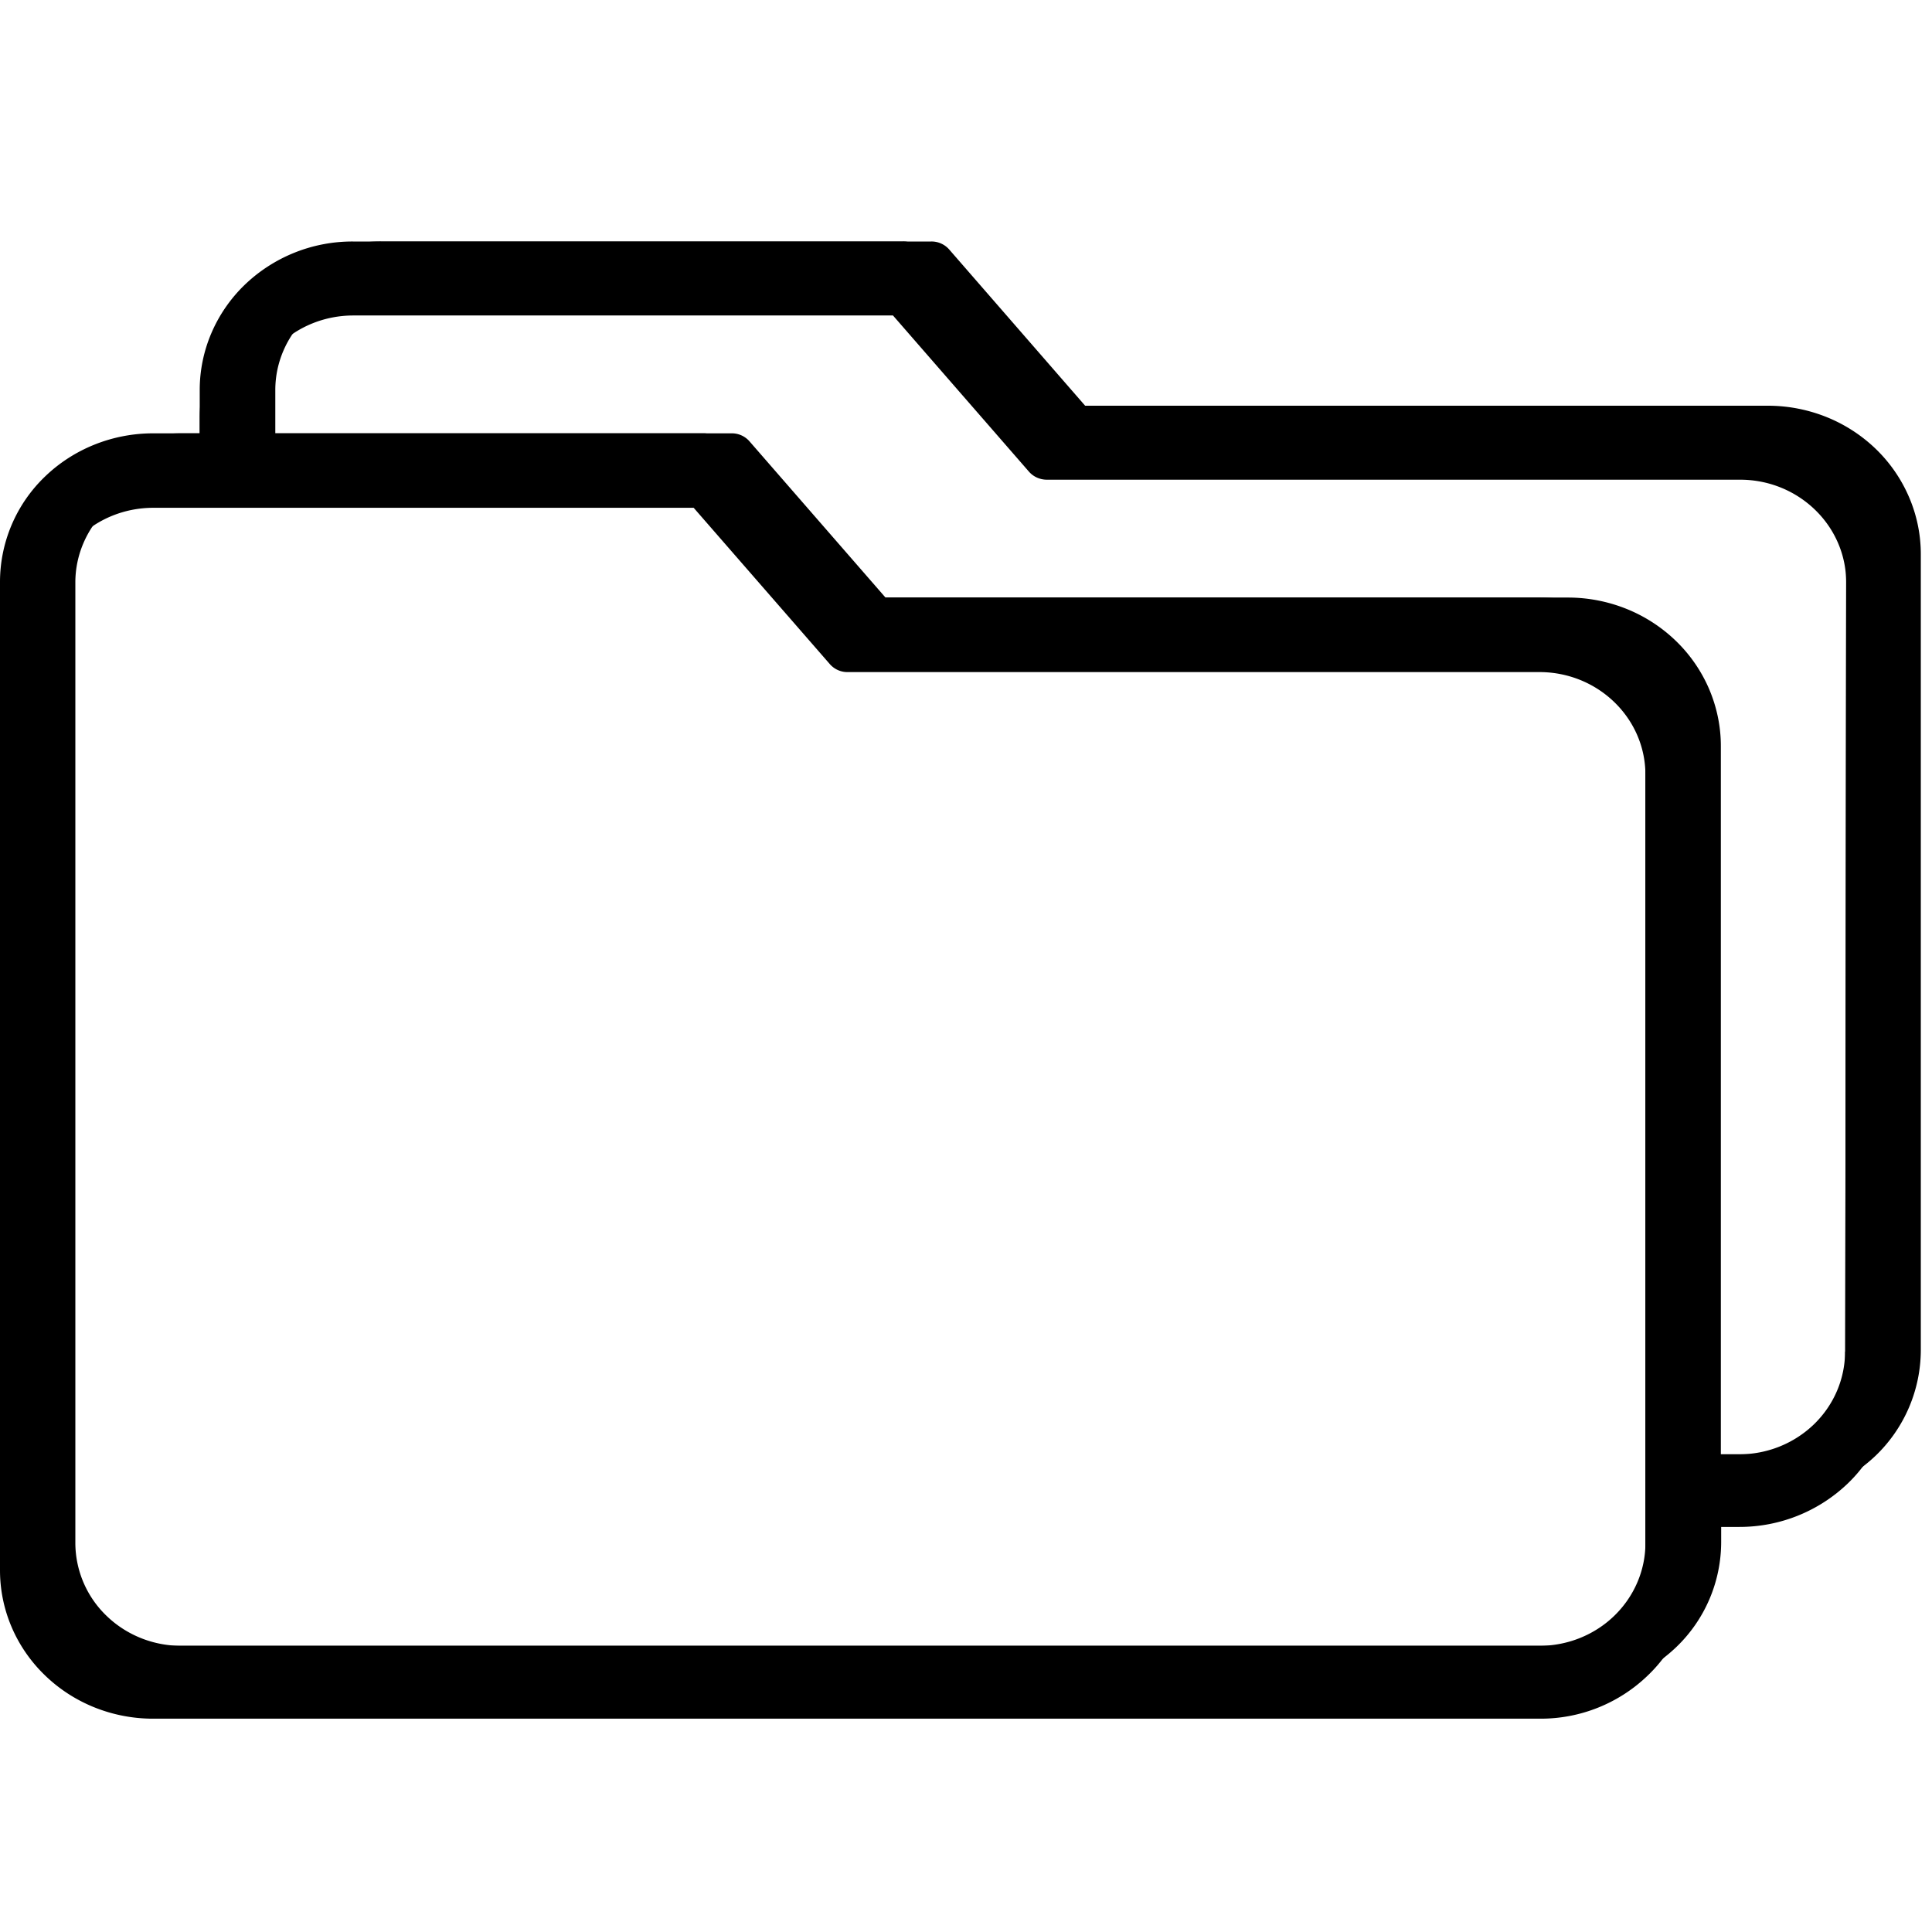 <svg xmlns="http://www.w3.org/2000/svg"  viewBox="0 0 24 24">
  <path
    d="M21.61 5.04h-8.48L11.442 3.1a.291.291 0 0 0-.226-.1H4.383a1.93 1.93 0 0 0-1.345.54 1.84 1.84 0 0 0-.412.598 1.795 1.795 0 0 0-.145.706v.539h-.579c-.503 0-.987.193-1.344.538A1.815 1.815 0 0 0 0 7.223v11.934c0 .489.2.958.557 1.303.356.346.84.54 1.343.54h17.228a1.913 1.913 0 0 0 1.345-.54 1.81 1.81 0 0 0 .557-1.303v-.539h.579a1.943 1.943 0 0 0 1.344-.539 1.81 1.81 0 0 0 .557-1.303V6.884c0-.242-.049-.482-.145-.706a1.84 1.84 0 0 0-.411-.598 1.906 1.906 0 0 0-.617-.4 1.952 1.952 0 0 0-.727-.14Zm-1.17 13.026v1.104c0 .338-.14.662-.386.901s-.58.373-.928.374H1.9c-.348 0-.682-.135-.928-.374a1.259 1.259 0 0 1-.386-.9V7.235c0-.338.139-.662.385-.902s.58-.374.93-.375h6.716l1.69 1.94a.29.29 0 0 0 .225.101h8.612c.715.011 1.29.573 1.296 1.265v8.799l.001.001Zm2.48-1.276c0 .339-.139.663-.385.902-.247.239-.58.374-.93.374h-.578v-8.8c0-.242-.05-.481-.145-.705a1.842 1.842 0 0 0-.412-.598 1.906 1.906 0 0 0-.617-.4 1.952 1.952 0 0 0-.727-.14H10.65l-1.689-1.94a.291.291 0 0 0-.225-.1H3.07v-.539c0-.338.14-.662.386-.9.246-.24.58-.374.929-.375h6.708l1.689 1.94c.056.064.137.1.224.1h8.614c.724.002 1.313.572 1.314 1.276l-.012 9.905Z"/>
  <path
    d="M21.96 5.04h-8.48L11.792 3.1a.291.291 0 0 0-.226-.1H4.733a1.93 1.93 0 0 0-1.345.54 1.84 1.84 0 0 0-.412.598 1.795 1.795 0 0 0-.145.706v.539h-.579c-.503 0-.987.193-1.344.538A1.815 1.815 0 0 0 .35 7.223v11.934c0 .489.2.958.557 1.303.356.346.84.54 1.343.54h17.23a1.943 1.943 0 0 0 1.344-.54 1.81 1.81 0 0 0 .557-1.303v-.539h.579a1.939 1.939 0 0 0 1.344-.539 1.824 1.824 0 0 0 .557-1.303V6.884c0-.242-.049-.482-.145-.706a1.84 1.84 0 0 0-.411-.598 1.906 1.906 0 0 0-.617-.4 1.952 1.952 0 0 0-.727-.14Zm-1.17 13.026v1.104c0 .338-.14.662-.386.901s-.58.373-.928.374H2.25c-.348 0-.682-.135-.928-.374a1.259 1.259 0 0 1-.386-.9V7.235c0-.338.139-.662.385-.902s.58-.374.93-.375h6.716l1.69 1.94a.29.29 0 0 0 .225.101h8.612c.715.011 1.29.573 1.296 1.265v8.799l.001.001Zm2.48-1.276c0 .339-.139.663-.385.902s-.58.374-.93.374h-.578v-8.8c0-.242-.05-.481-.145-.705a1.842 1.842 0 0 0-.412-.598 1.906 1.906 0 0 0-.617-.4 1.952 1.952 0 0 0-.727-.14H11l-1.689-1.94a.291.291 0 0 0-.225-.1H3.42v-.539c0-.338.14-.662.386-.9.246-.24.58-.374.929-.375h6.708l1.689 1.94c.056.064.137.1.224.1h8.614c.725.002 1.313.572 1.314 1.276l-.012 9.905Z"/>
  <path
    d="M21.61 5.39h-8.48l-1.688-1.94a.291.291 0 0 0-.226-.1H4.383a1.93 1.93 0 0 0-1.345.54 1.84 1.84 0 0 0-.412.598 1.795 1.795 0 0 0-.145.706v.539h-.579a1.93 1.93 0 0 0-1.344.538A1.815 1.815 0 0 0 0 7.573v11.934c0 .489.2.958.557 1.303.356.346.84.54 1.343.54h17.228a1.913 1.913 0 0 0 1.345-.54 1.81 1.81 0 0 0 .557-1.303v-.539h.579a1.943 1.943 0 0 0 1.344-.539 1.81 1.81 0 0 0 .557-1.303V7.234c0-.242-.049-.482-.145-.706a1.84 1.84 0 0 0-.411-.598 1.906 1.906 0 0 0-.617-.399 1.952 1.952 0 0 0-.727-.14Zm-1.17 13.026v1.104c0 .338-.14.662-.386.901s-.58.373-.928.374H1.9c-.348 0-.682-.135-.928-.374a1.259 1.259 0 0 1-.386-.9V7.585c0-.338.139-.662.385-.902s.58-.374.93-.375h6.716l1.69 1.94a.29.29 0 0 0 .225.101h8.612c.715.011 1.29.573 1.296 1.265v8.798l.001.002Zm2.48-1.275c0 .338-.139.662-.385.9-.247.24-.58.375-.93.375h-.578v-8.8c0-.242-.05-.481-.145-.705a1.842 1.842 0 0 0-.412-.598 1.906 1.906 0 0 0-.617-.4 1.952 1.952 0 0 0-.727-.14H10.65l-1.689-1.94a.291.291 0 0 0-.225-.1H3.07v-.539c0-.338.14-.662.386-.9.246-.24.58-.374.929-.375h6.708l1.689 1.94c.056.064.137.1.224.1h8.614c.724.002 1.313.572 1.314 1.276l-.012 9.905Z"/>
</svg>

